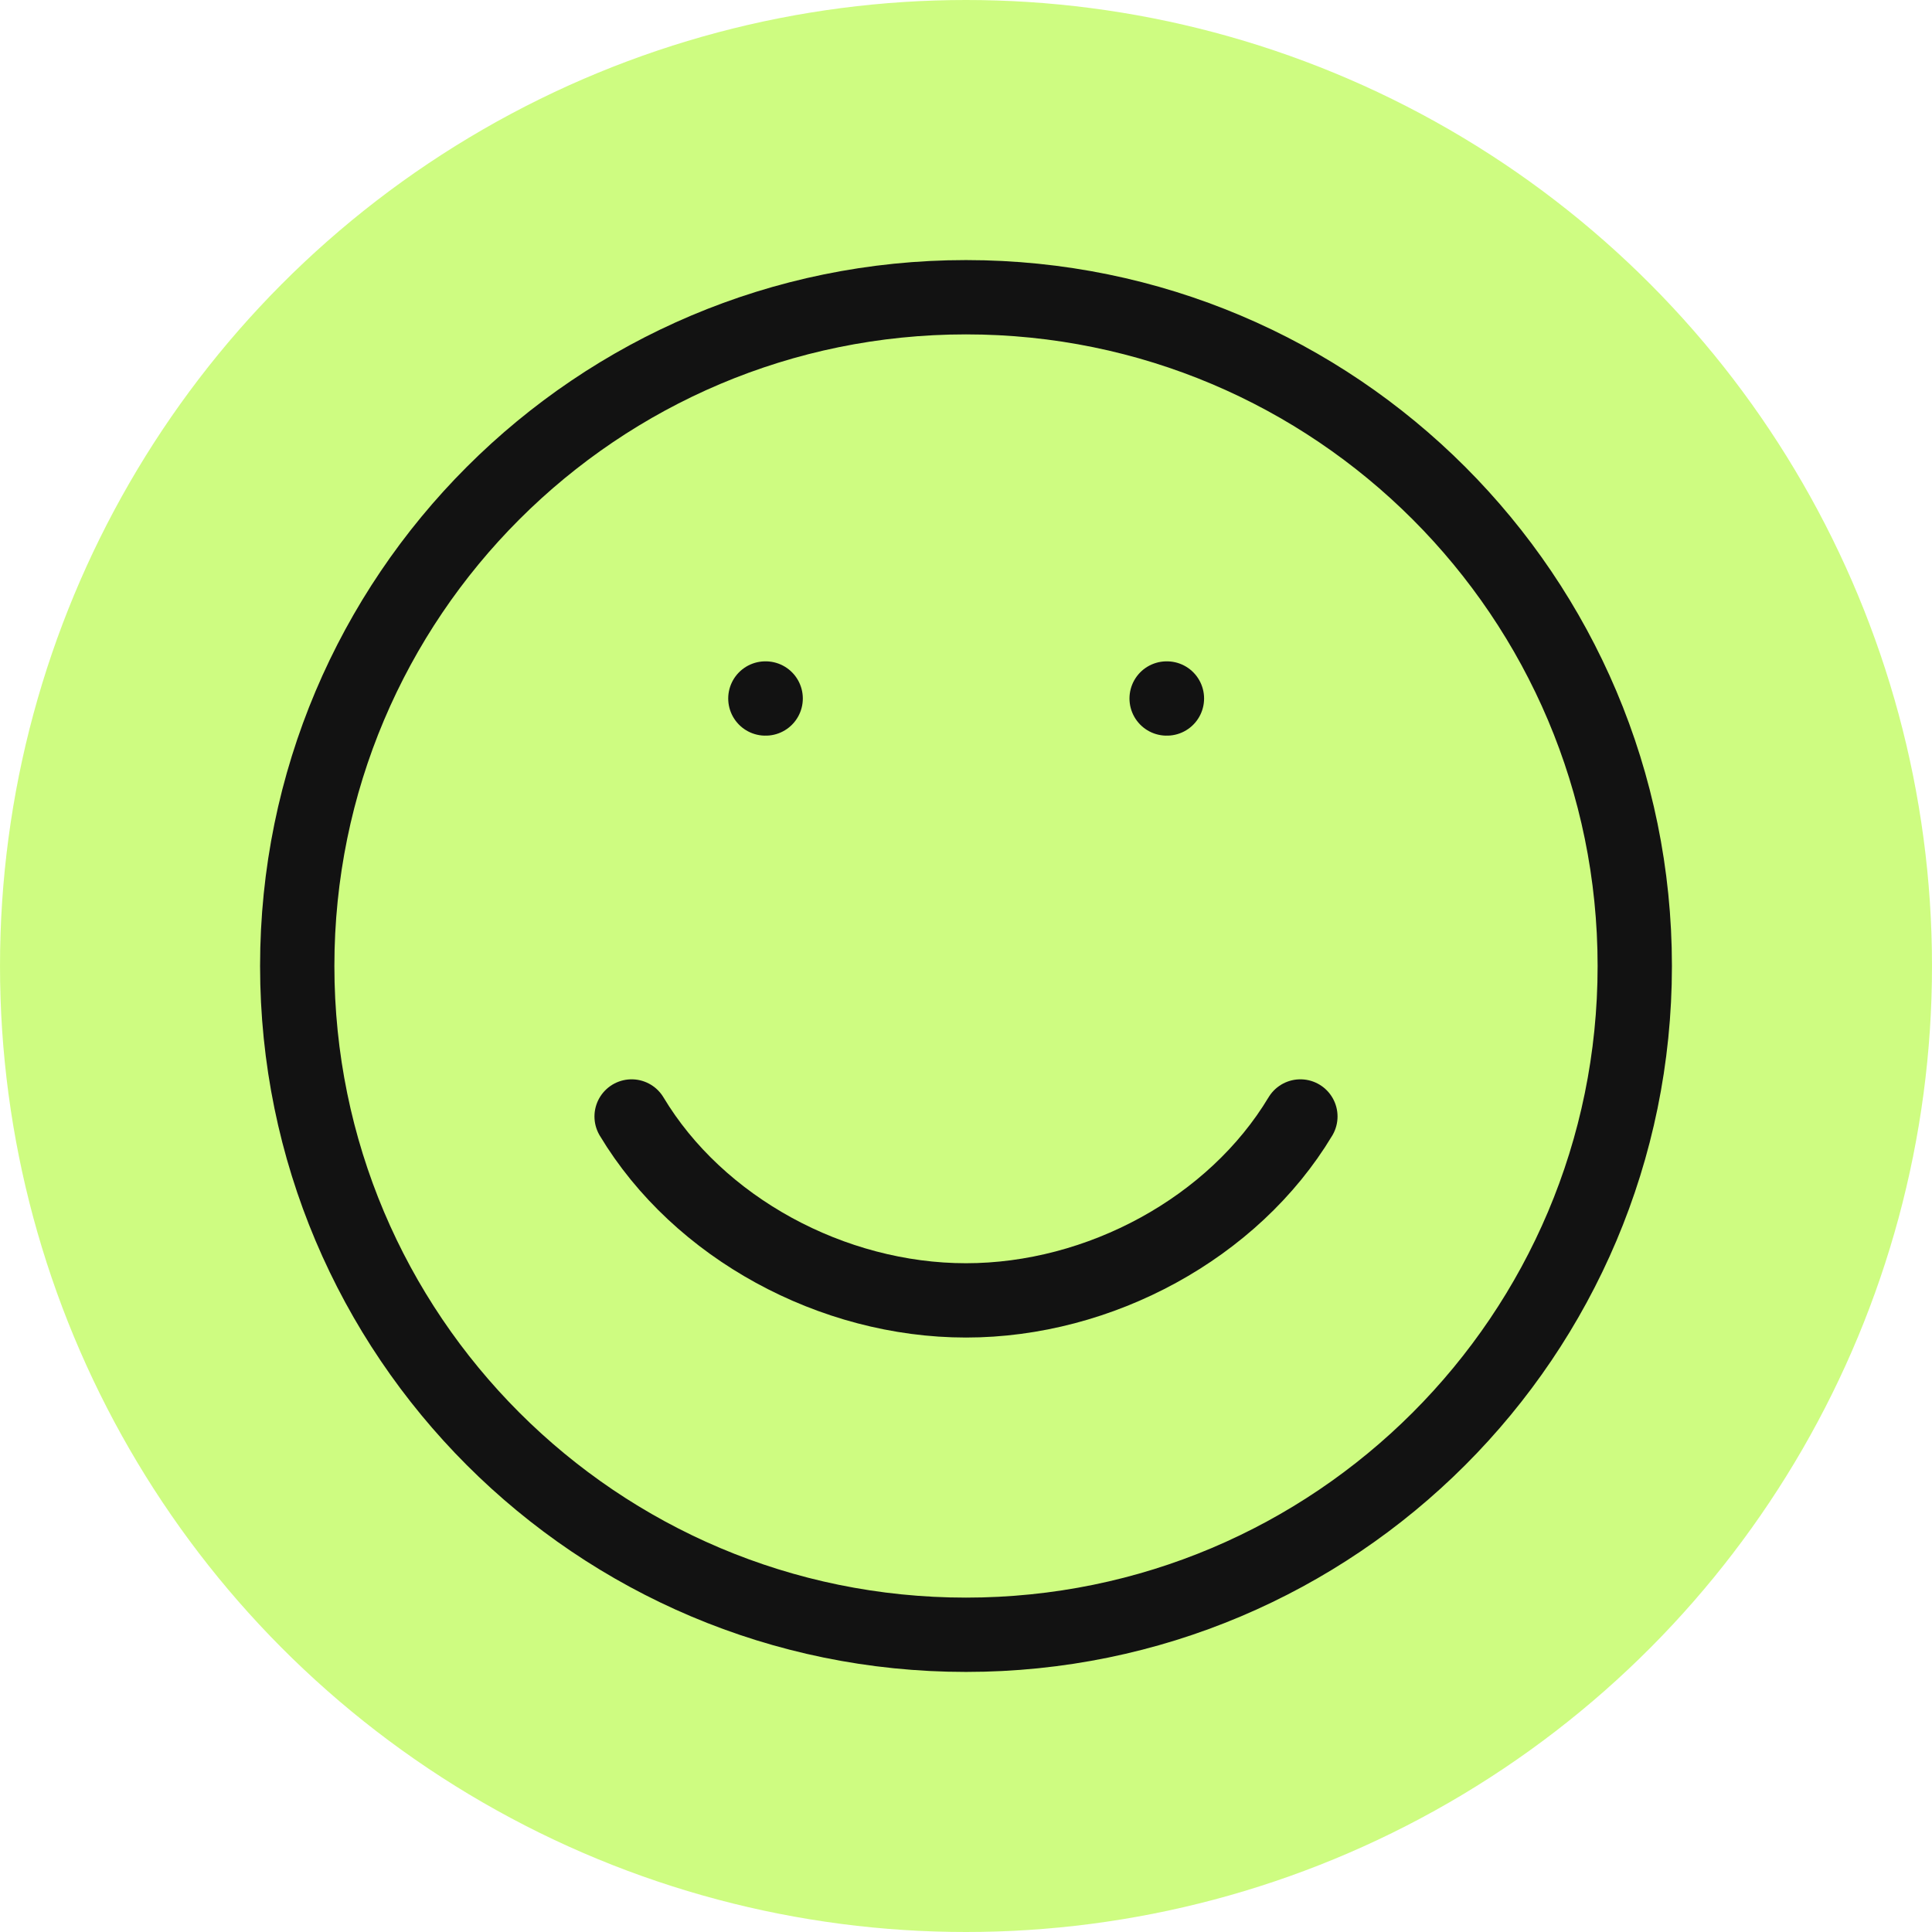 <svg width="52" height="52" viewBox="0 0 52 52" fill="none" xmlns="http://www.w3.org/2000/svg">
<circle cx="26" cy="26" r="26" fill="#9EFB05" fill-opacity="0.5"/>
<path fill-rule="evenodd" clip-rule="evenodd" d="M26 44C35.941 44 44 35.941 44 26C44 16.059 35.941 8 26 8C16.059 8 8 16.059 8 26C8 35.941 16.059 44 26 44Z" stroke="#121212" stroke-width="2" stroke-linecap="round" stroke-linejoin="round"/>
<path d="M35 30.05C33.2 33.05 29.6 35 26 35C22.4 35 18.8 33.05 17 30.05" stroke="#121212" stroke-width="2" stroke-linecap="round" stroke-linejoin="round"/>
<path d="M31.408 18.8H31.4" stroke="#121212" stroke-width="2" stroke-linecap="round" stroke-linejoin="round"/>
<path d="M20.608 18.8H20.6" stroke="#121212" stroke-width="2" stroke-linecap="round" stroke-linejoin="round"/>
</svg>
